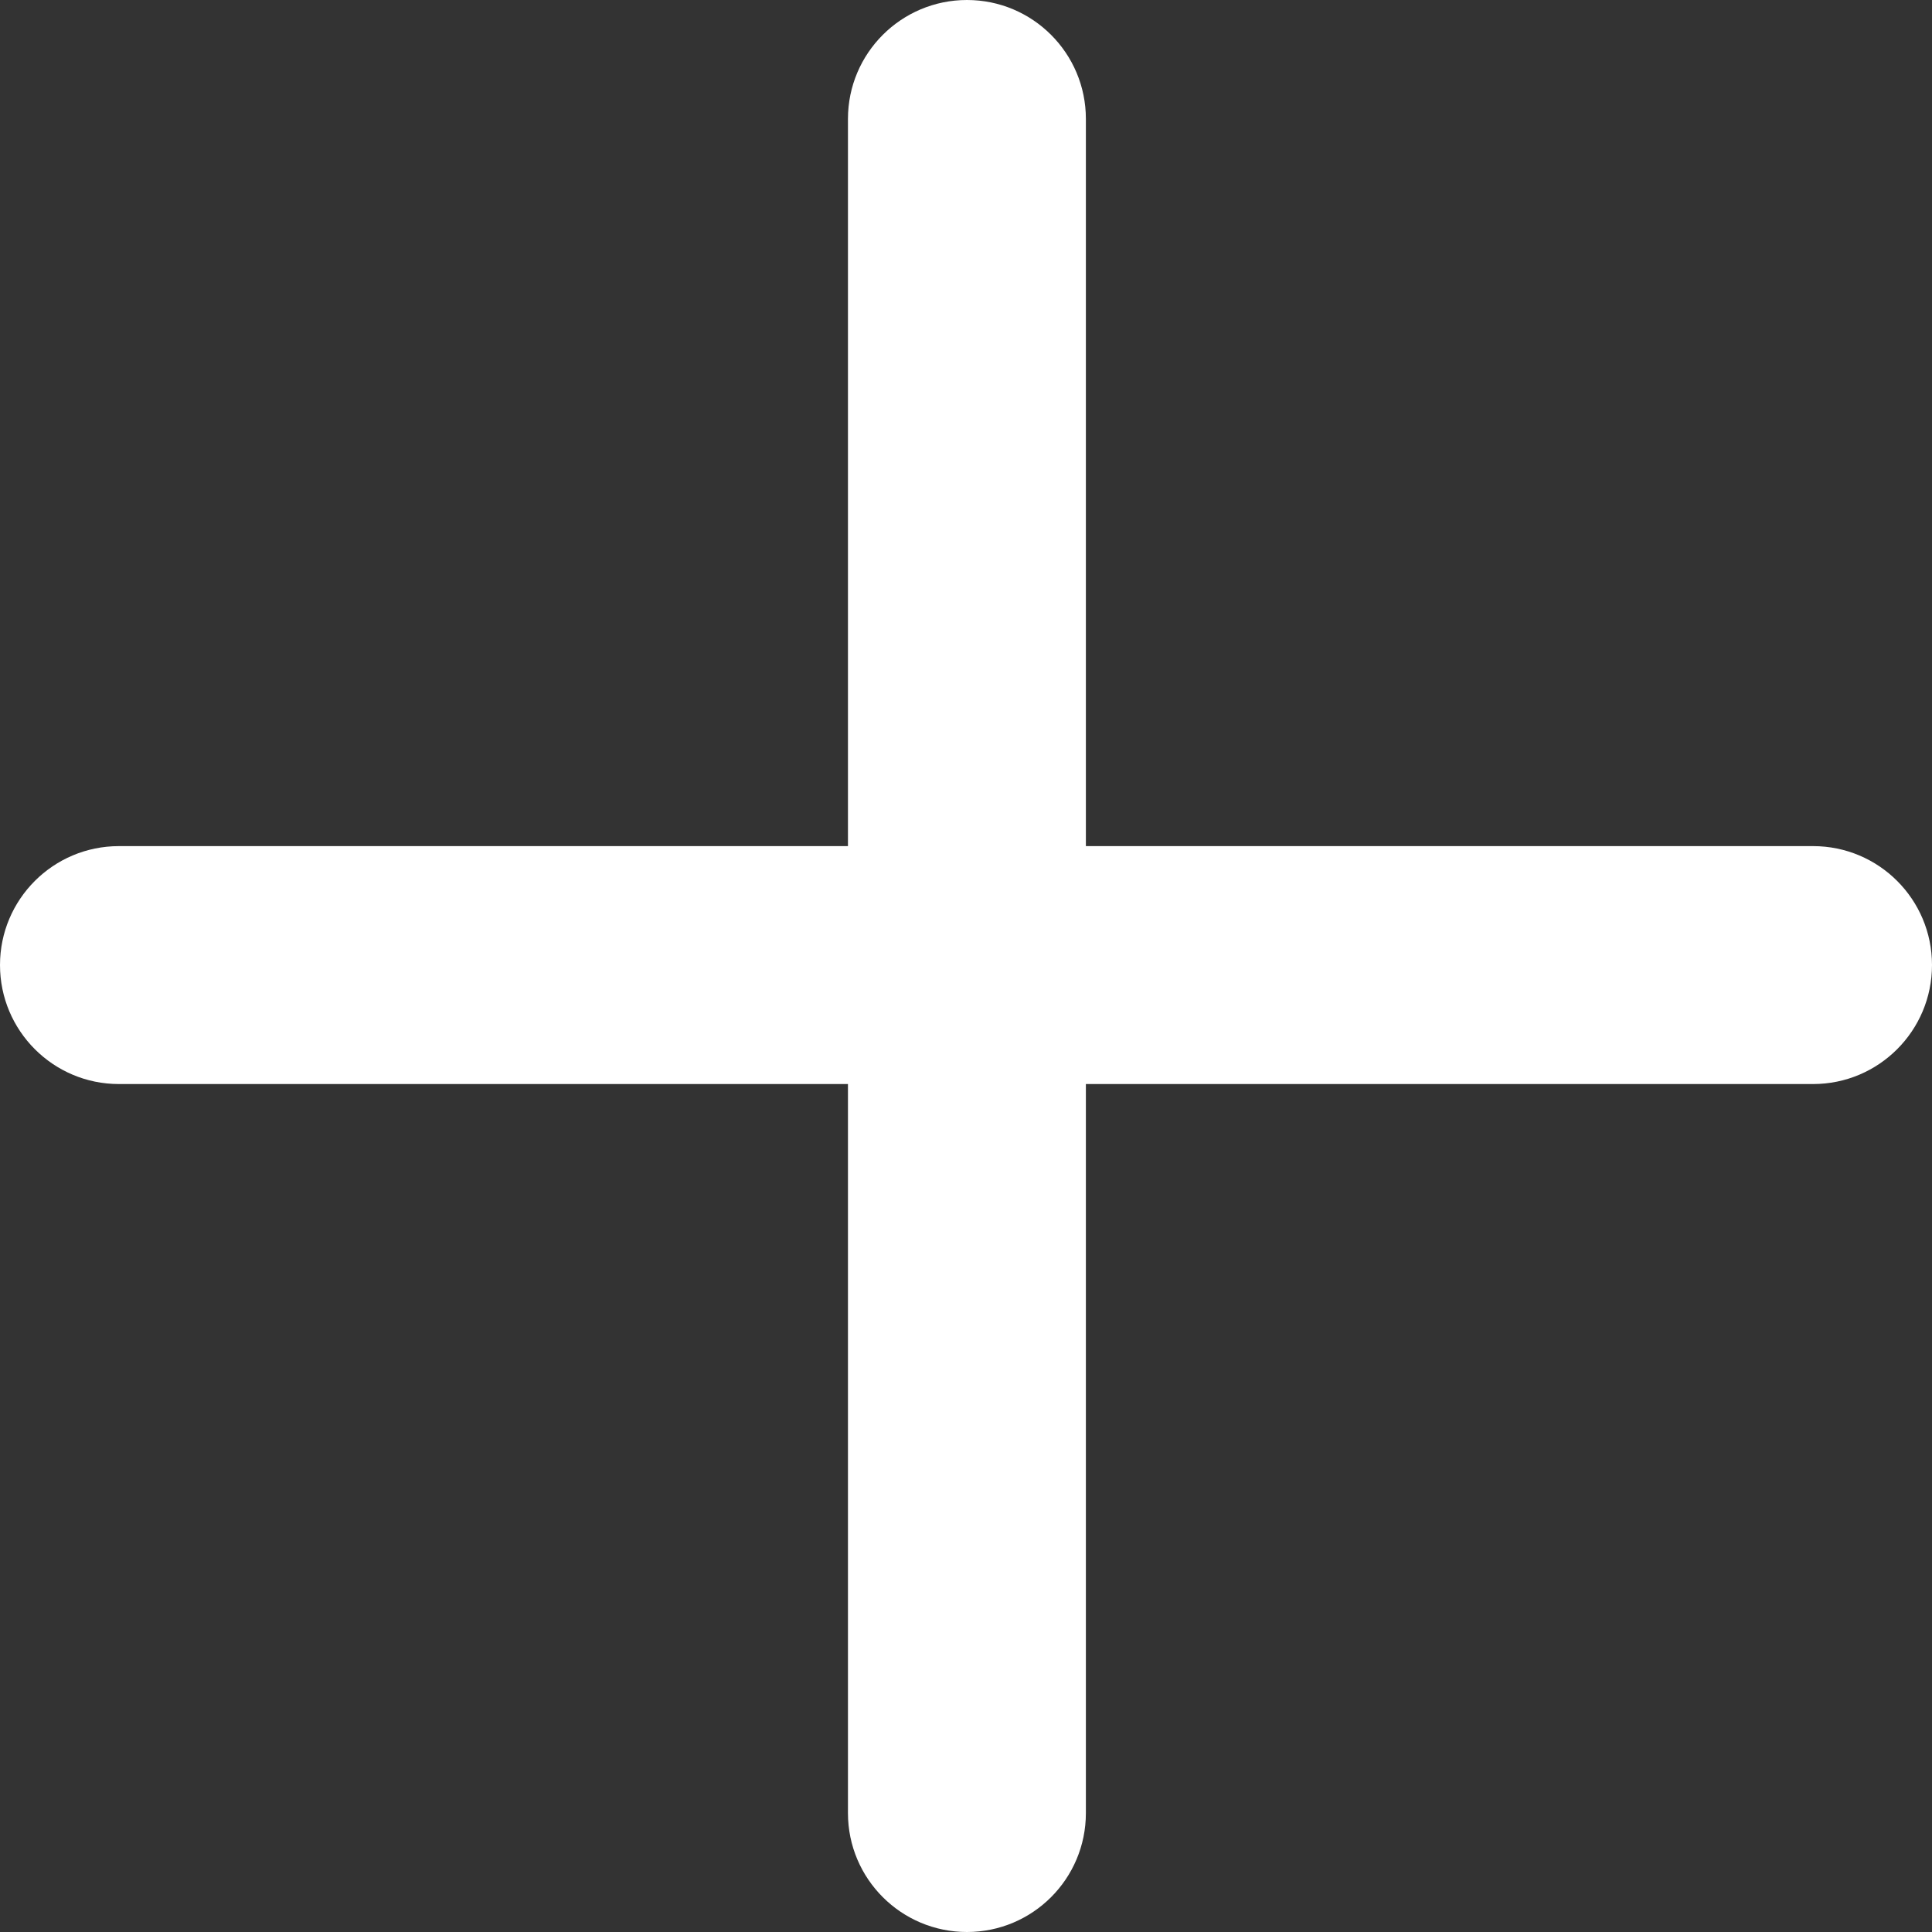 <svg width="100%" height="100%" viewBox="0 0 20 20" fill="none" xmlns="http://www.w3.org/2000/svg">
<rect x="0" y="0" width="20" height="20" fill="#333333" stroke="none"/>
<path d="M8.778 1.231C8.778 0.551 9.33 0 10.01 0C10.69 0 11.241 0.551 11.241 1.231V18.769C11.241 19.449 10.69 20 10.01 20C9.33 20 8.778 19.449 8.778 18.769V1.231Z" fill="white"/>
<path d="M18.769 8.759C19.449 8.759 20 9.31 20 9.99C20 10.67 19.449 11.222 18.769 11.222L1.231 11.222C0.551 11.222 -2.97247e-08 10.67 0 9.99C2.97247e-08 9.31 0.551 8.759 1.231 8.759L18.769 8.759Z" fill="white"/>
</svg>
